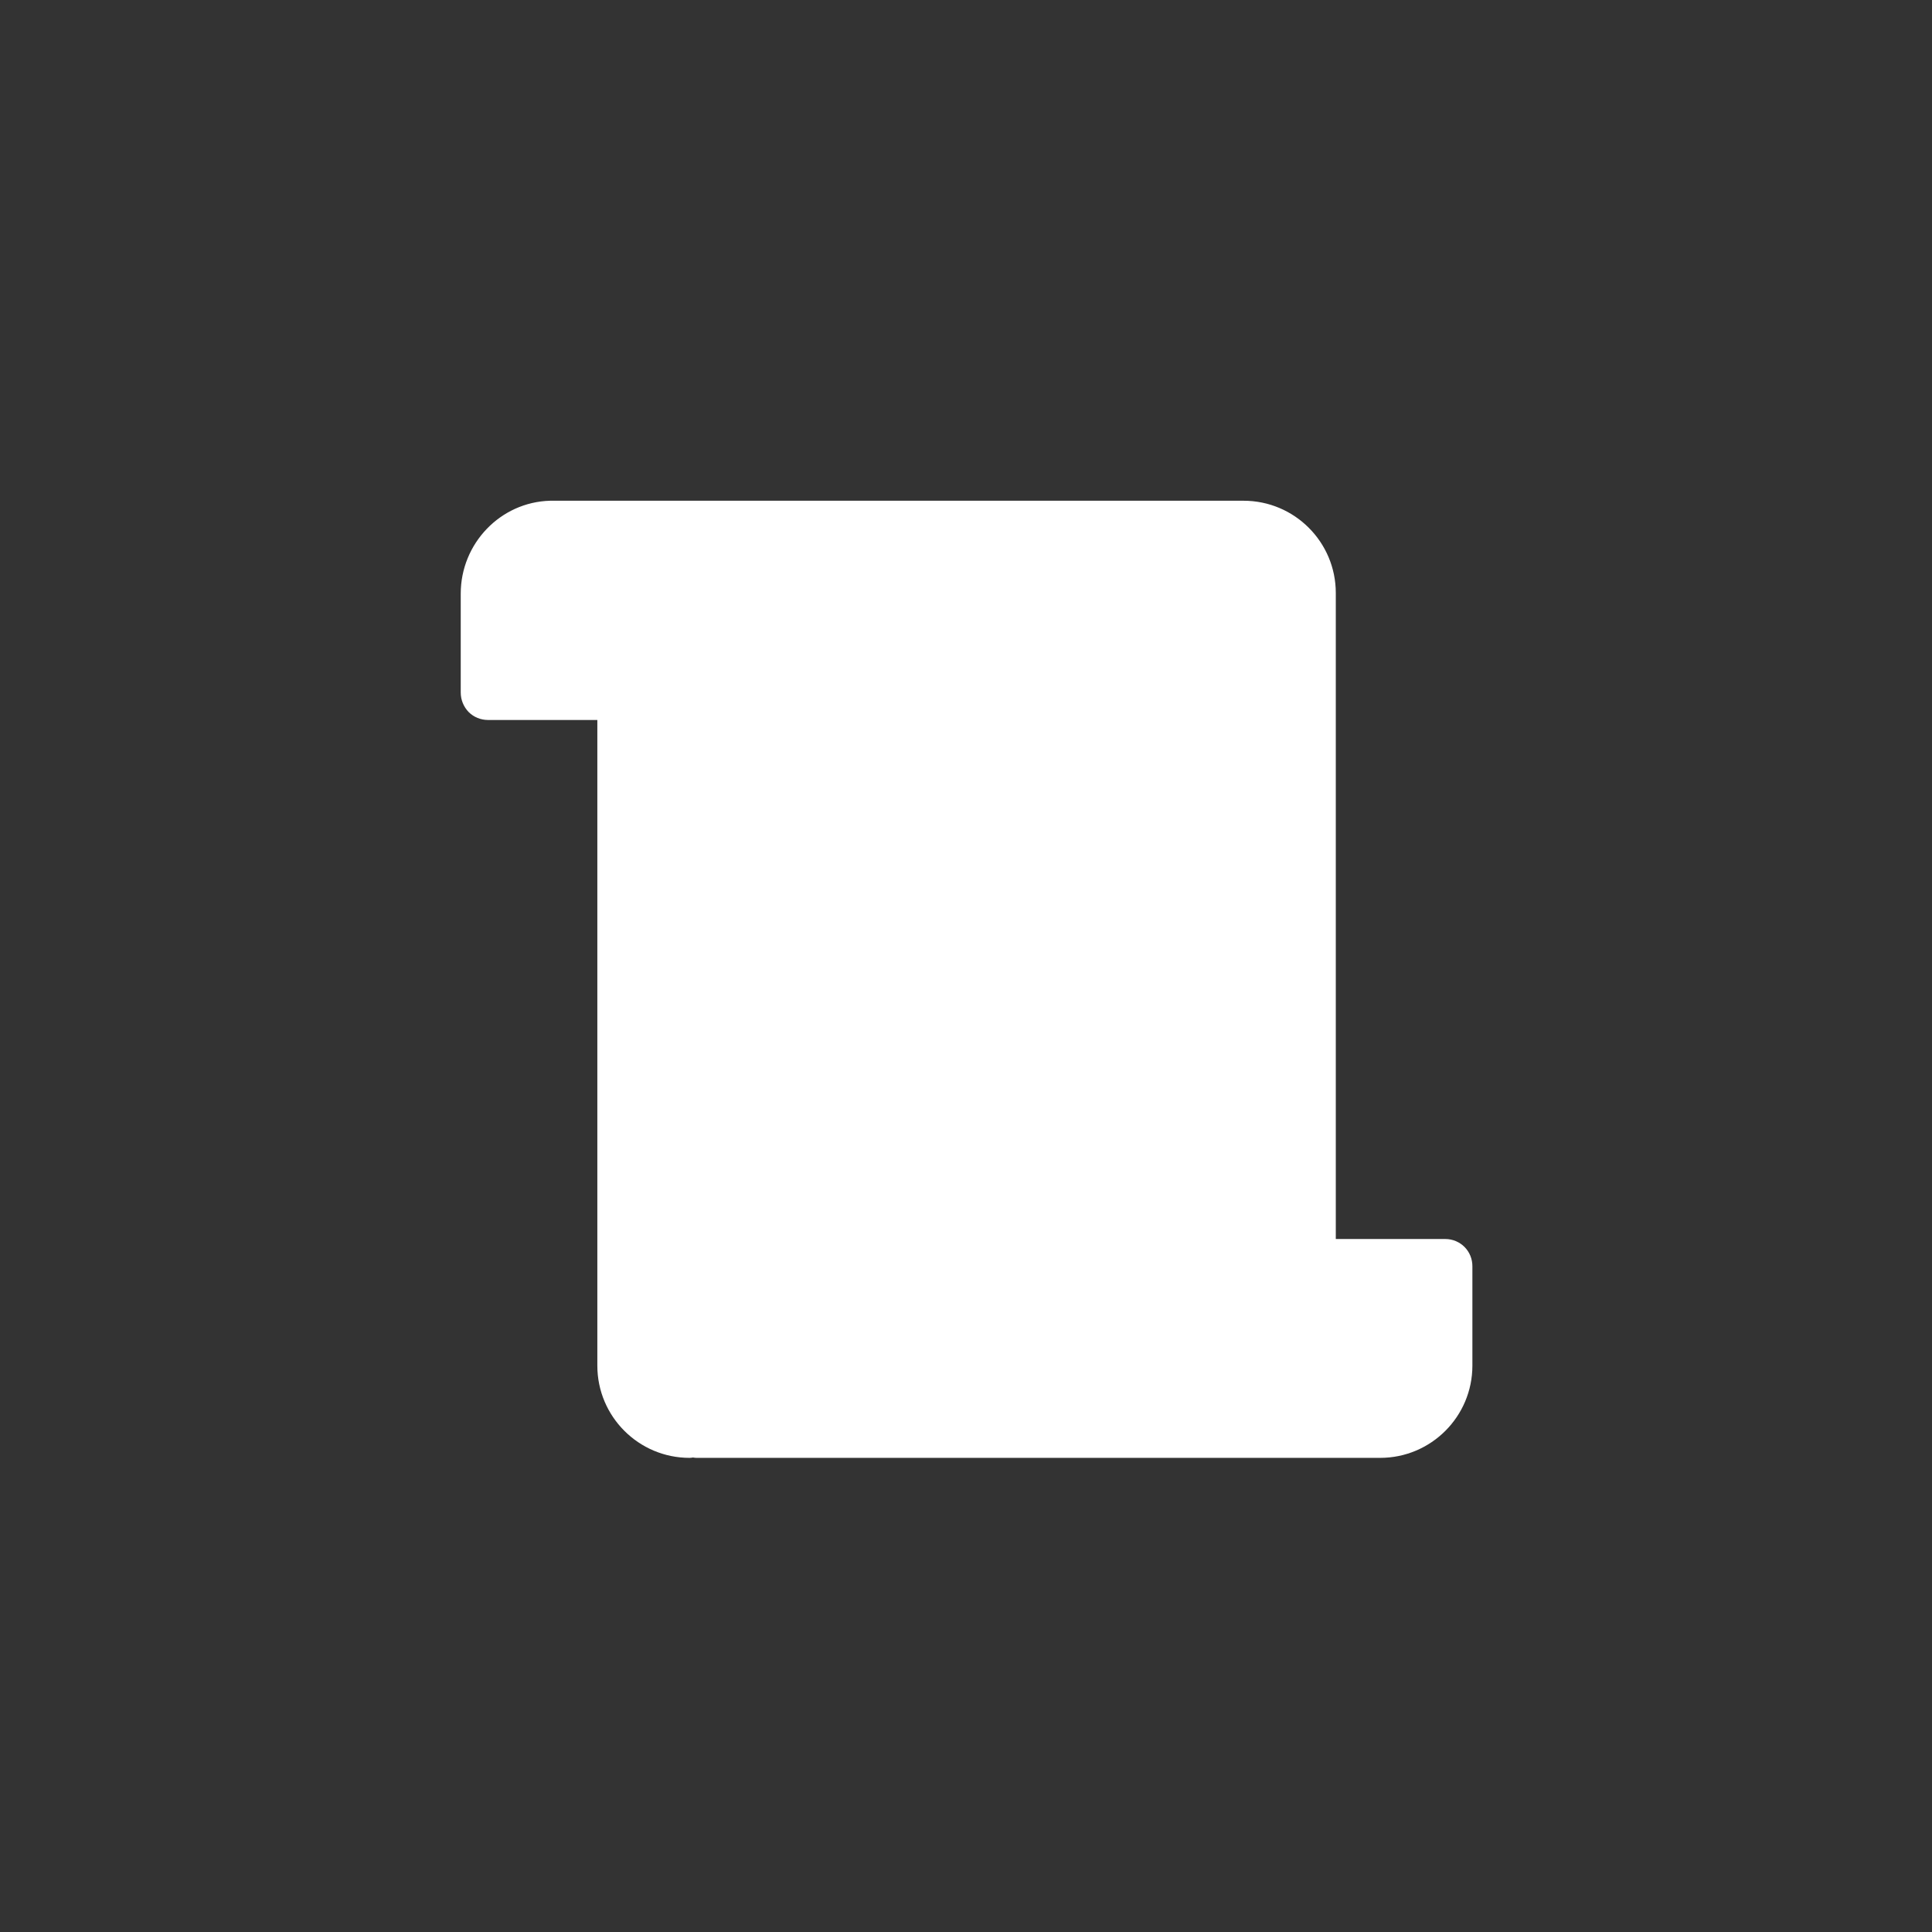<?xml version="1.0" encoding="utf-8"?>
<!-- Uploaded to: SVG Repo, www.svgrepo.com, Generator: SVG Repo Mixer Tools -->
<svg width="800px" height="800px" viewBox="0 0 1024 1024" class="icon"  version="1.1" xmlns="http://www.w3.org/2000/svg"><rect x="0" y="0" width="1024" height="1024" fill="#333333" stroke="none"/><path d="M655.5 279.8c-19 0-34.4 15.4-34.4 34.4v52.5l-362.3 0.3v-52.5c0-19 15.4-34.4 34.4-34.4l1.8-0.3h360.5z" fill="#ffffff" /><path d="M365.7 758.2c-19 0-34.4-15.4-34.4-34.4V314.3c0-19-15.4-34.4-34.4-34.4h362.3c19 0 34.4 15.4 34.4 34.4v357" fill="#ffffff" /><path d="M369.3 758.2c19 0 34.4-15.4 34.4-34.4v-52.5H766v52.5c0 19-15.4 34.4-34.4 34.4H369.3z" fill="#ffffff" /><path d="M613.9 366.8H411c-4 0-7.2 3.2-7.2 7.2s3.2 7.2 7.2 7.2h202.9c4 0 7.2-3.2 7.2-7.2s-3.2-7.2-7.2-7.2zM613.9 410.3H411c-4 0-7.2 3.2-7.2 7.2s3.2 7.2 7.2 7.2h202.9c4 0 7.2-3.2 7.2-7.2s-3.2-7.2-7.2-7.2zM613.9 453.8H411c-4 0-7.2 3.2-7.2 7.2s3.2 7.2 7.2 7.2h202.9c4 0 7.2-3.2 7.2-7.2s-3.2-7.2-7.2-7.2zM613.9 497.2H411c-4 0-7.2 3.2-7.2 7.2s3.2 7.2 7.2 7.2h202.9c4 0 7.2-3.2 7.2-7.2 0-3.9-3.2-7.2-7.2-7.2zM613.9 540.7H411c-4 0-7.2 3.2-7.2 7.2s3.2 7.2 7.2 7.2h202.9c4 0 7.2-3.2 7.2-7.2 0-3.9-3.2-7.2-7.2-7.2zM613.9 584.2H411c-4 0-7.2 3.2-7.2 7.2s3.2 7.2 7.2 7.2h202.9c4 0 7.2-3.2 7.2-7.2s-3.2-7.2-7.2-7.2z" fill="#ffffff" /><path d="M766 656.7h-58V314.3c0-27-21.9-48.9-48.9-48.9H291.6c-26.4 0.7-47.4 22.7-47.4 49.2v52.5c0 3.8 1.5 7.5 4.2 10.3 2.7 2.7 6.4 4.2 10.2 4.2h58v342.2c0 27 21.9 48.9 48.9 48.9 0.6 0 1.2-0.1 1.8-0.2 0.6 0.1 1.2 0.2 1.8 0.2h362.4c27 0 48.9-21.9 48.9-48.9v-52.5c0.1-8.1-6.3-14.6-14.4-14.6zM273.3 352.6v-38c0-21.8 22.9-20.2 22.9-20.2h0.7c11 0 19.9 8.9 19.9 19.9v38.3h-43.5z m115.9 318.6v52.5c0 11-8.9 19.9-19.9 19.9-0.6 0-1.2 0.1-1.8 0.2-0.6-0.1-1.2-0.2-1.8-0.2-11 0-19.9-8.9-19.9-19.9V314.3c0-7.1-1.5-13.8-4.2-19.9h317.6c11 0 19.9 8.9 19.9 19.9v342.5H403.7c-8-0.1-14.5 6.4-14.5 14.4z m362.3 52.6c0 11-8.9 19.9-19.9 19.9H413.9c2.7-6.1 4.2-12.8 4.2-19.9v-38h333.4v38z" fill="#ffffff" /></svg>